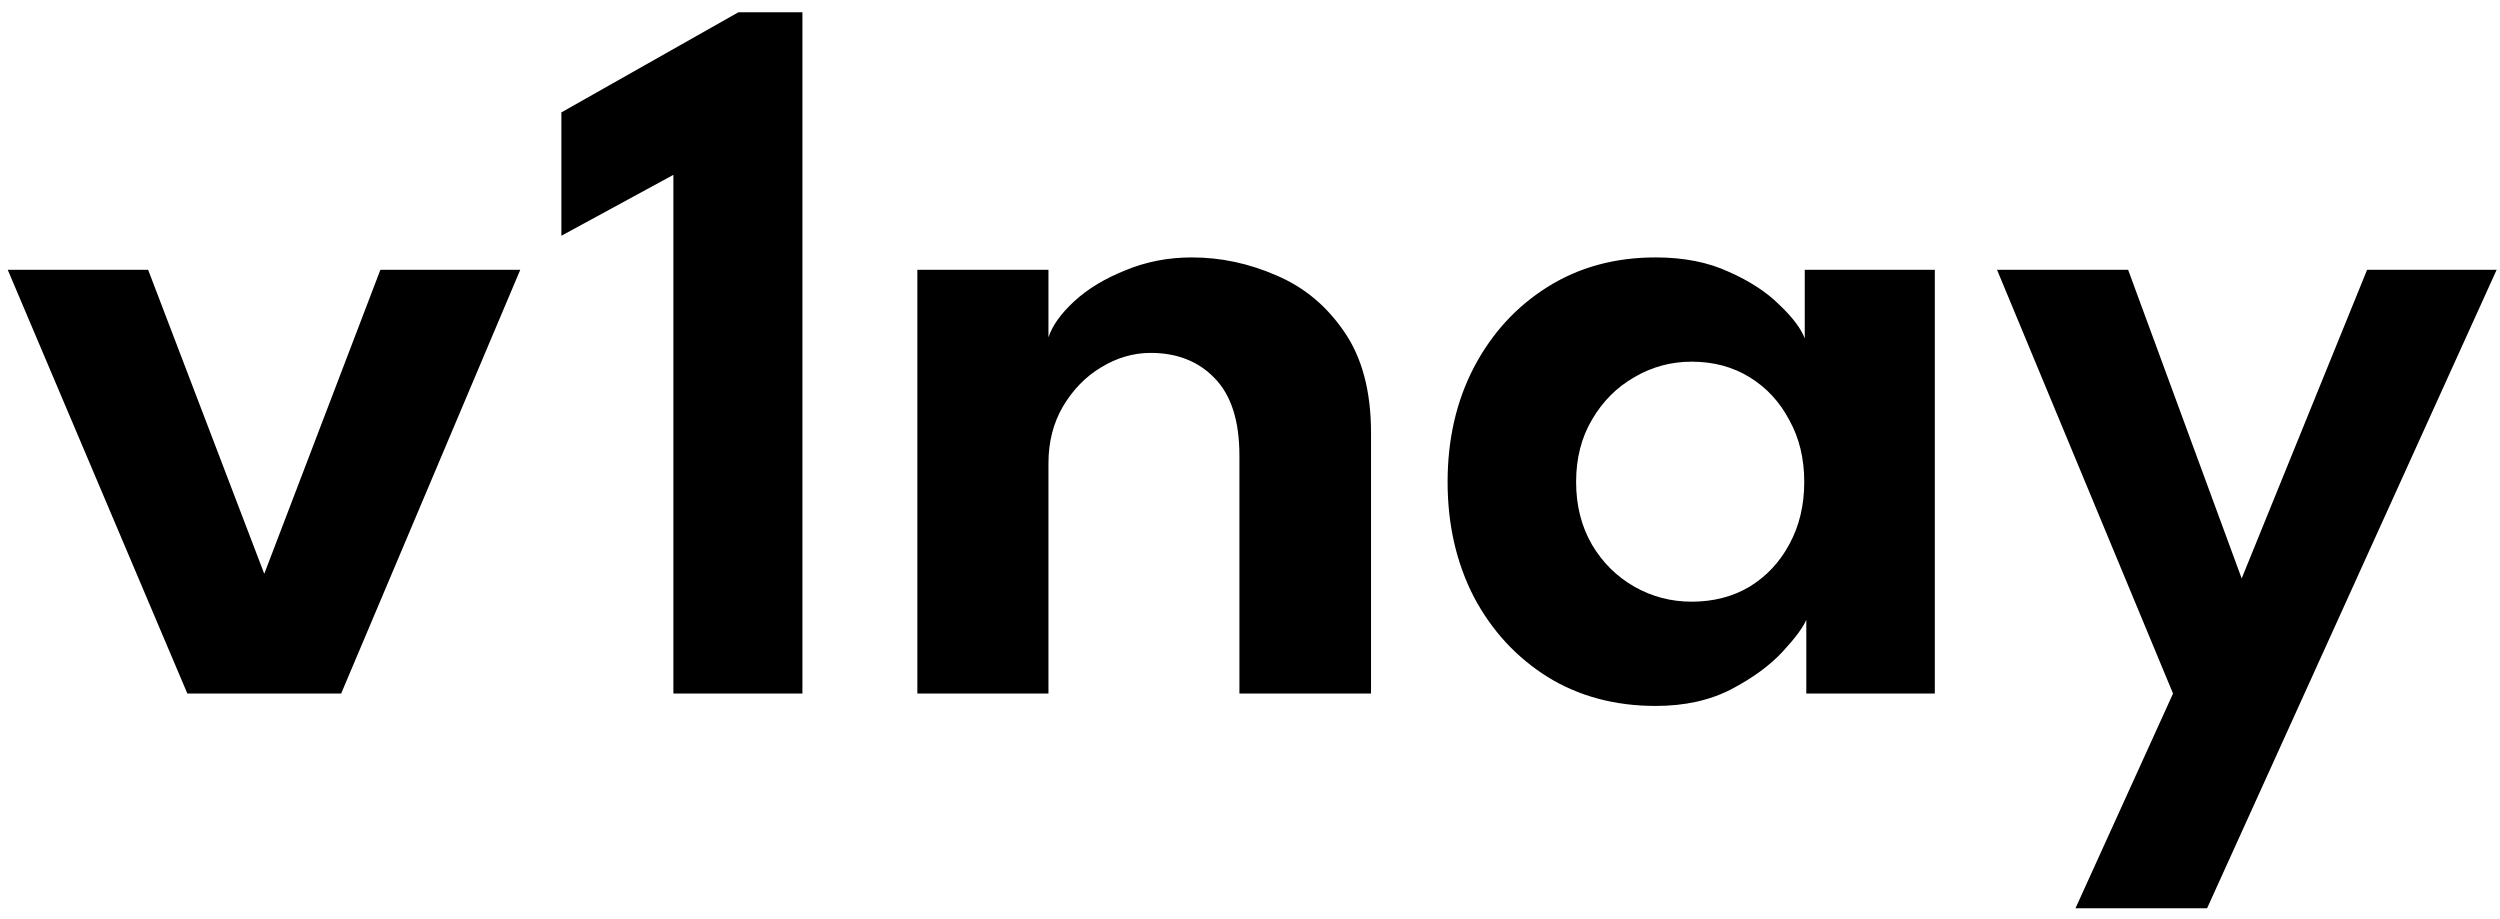 <svg width="155" height="57" viewBox="0 0 155 57" fill="none" xmlns="http://www.w3.org/2000/svg">
<path d="M0.48 16.728H9.184L16.384 35.576L23.584 16.728H32.256L21.152 43H11.616L0.48 16.728ZM41.75 10.84L34.806 14.616V6.968L45.782 0.76H49.75V43H41.75V10.84ZM73.9 15.96C75.692 15.96 77.441 16.333 79.147 17.08C80.854 17.805 82.251 18.968 83.34 20.568C84.449 22.168 85.004 24.259 85.004 26.84V43H76.844V28.248C76.844 26.093 76.332 24.493 75.308 23.448C74.305 22.403 72.982 21.88 71.34 21.88C70.273 21.88 69.249 22.179 68.267 22.776C67.308 23.352 66.518 24.163 65.9 25.208C65.302 26.232 65.004 27.405 65.004 28.728V43H56.876V16.728H65.004V20.92C65.238 20.195 65.772 19.448 66.603 18.68C67.436 17.912 68.492 17.272 69.772 16.76C71.052 16.227 72.427 15.96 73.9 15.96ZM111.991 43V38.424C111.799 38.893 111.308 39.555 110.519 40.408C109.73 41.261 108.663 42.04 107.319 42.744C105.996 43.427 104.439 43.768 102.647 43.768C100.13 43.768 97.9 43.171 95.959 41.976C94.018 40.76 92.492 39.107 91.383 37.016C90.295 34.904 89.751 32.525 89.751 29.88C89.751 27.235 90.295 24.867 91.383 22.776C92.492 20.664 94.018 19 95.959 17.784C97.9 16.568 100.13 15.96 102.647 15.96C104.396 15.96 105.911 16.259 107.191 16.856C108.492 17.432 109.538 18.115 110.327 18.904C111.138 19.672 111.66 20.365 111.895 20.984V16.728H119.959V43H111.991ZM97.719 29.88C97.719 31.352 98.05 32.653 98.711 33.784C99.372 34.893 100.247 35.757 101.335 36.376C102.423 36.995 103.607 37.304 104.887 37.304C106.231 37.304 107.426 36.995 108.471 36.376C109.516 35.736 110.338 34.861 110.935 33.752C111.554 32.621 111.863 31.331 111.863 29.88C111.863 28.429 111.554 27.149 110.935 26.04C110.338 24.909 109.516 24.024 108.471 23.384C107.426 22.744 106.231 22.424 104.887 22.424C103.607 22.424 102.423 22.744 101.335 23.384C100.247 24.003 99.372 24.877 98.711 26.008C98.05 27.117 97.719 28.408 97.719 29.88ZM138.984 35.864L146.76 16.728H154.792L136.84 56.312H128.68L134.728 43L123.816 16.728H131.944L138.984 35.864Z" fill="black"/>
</svg>
